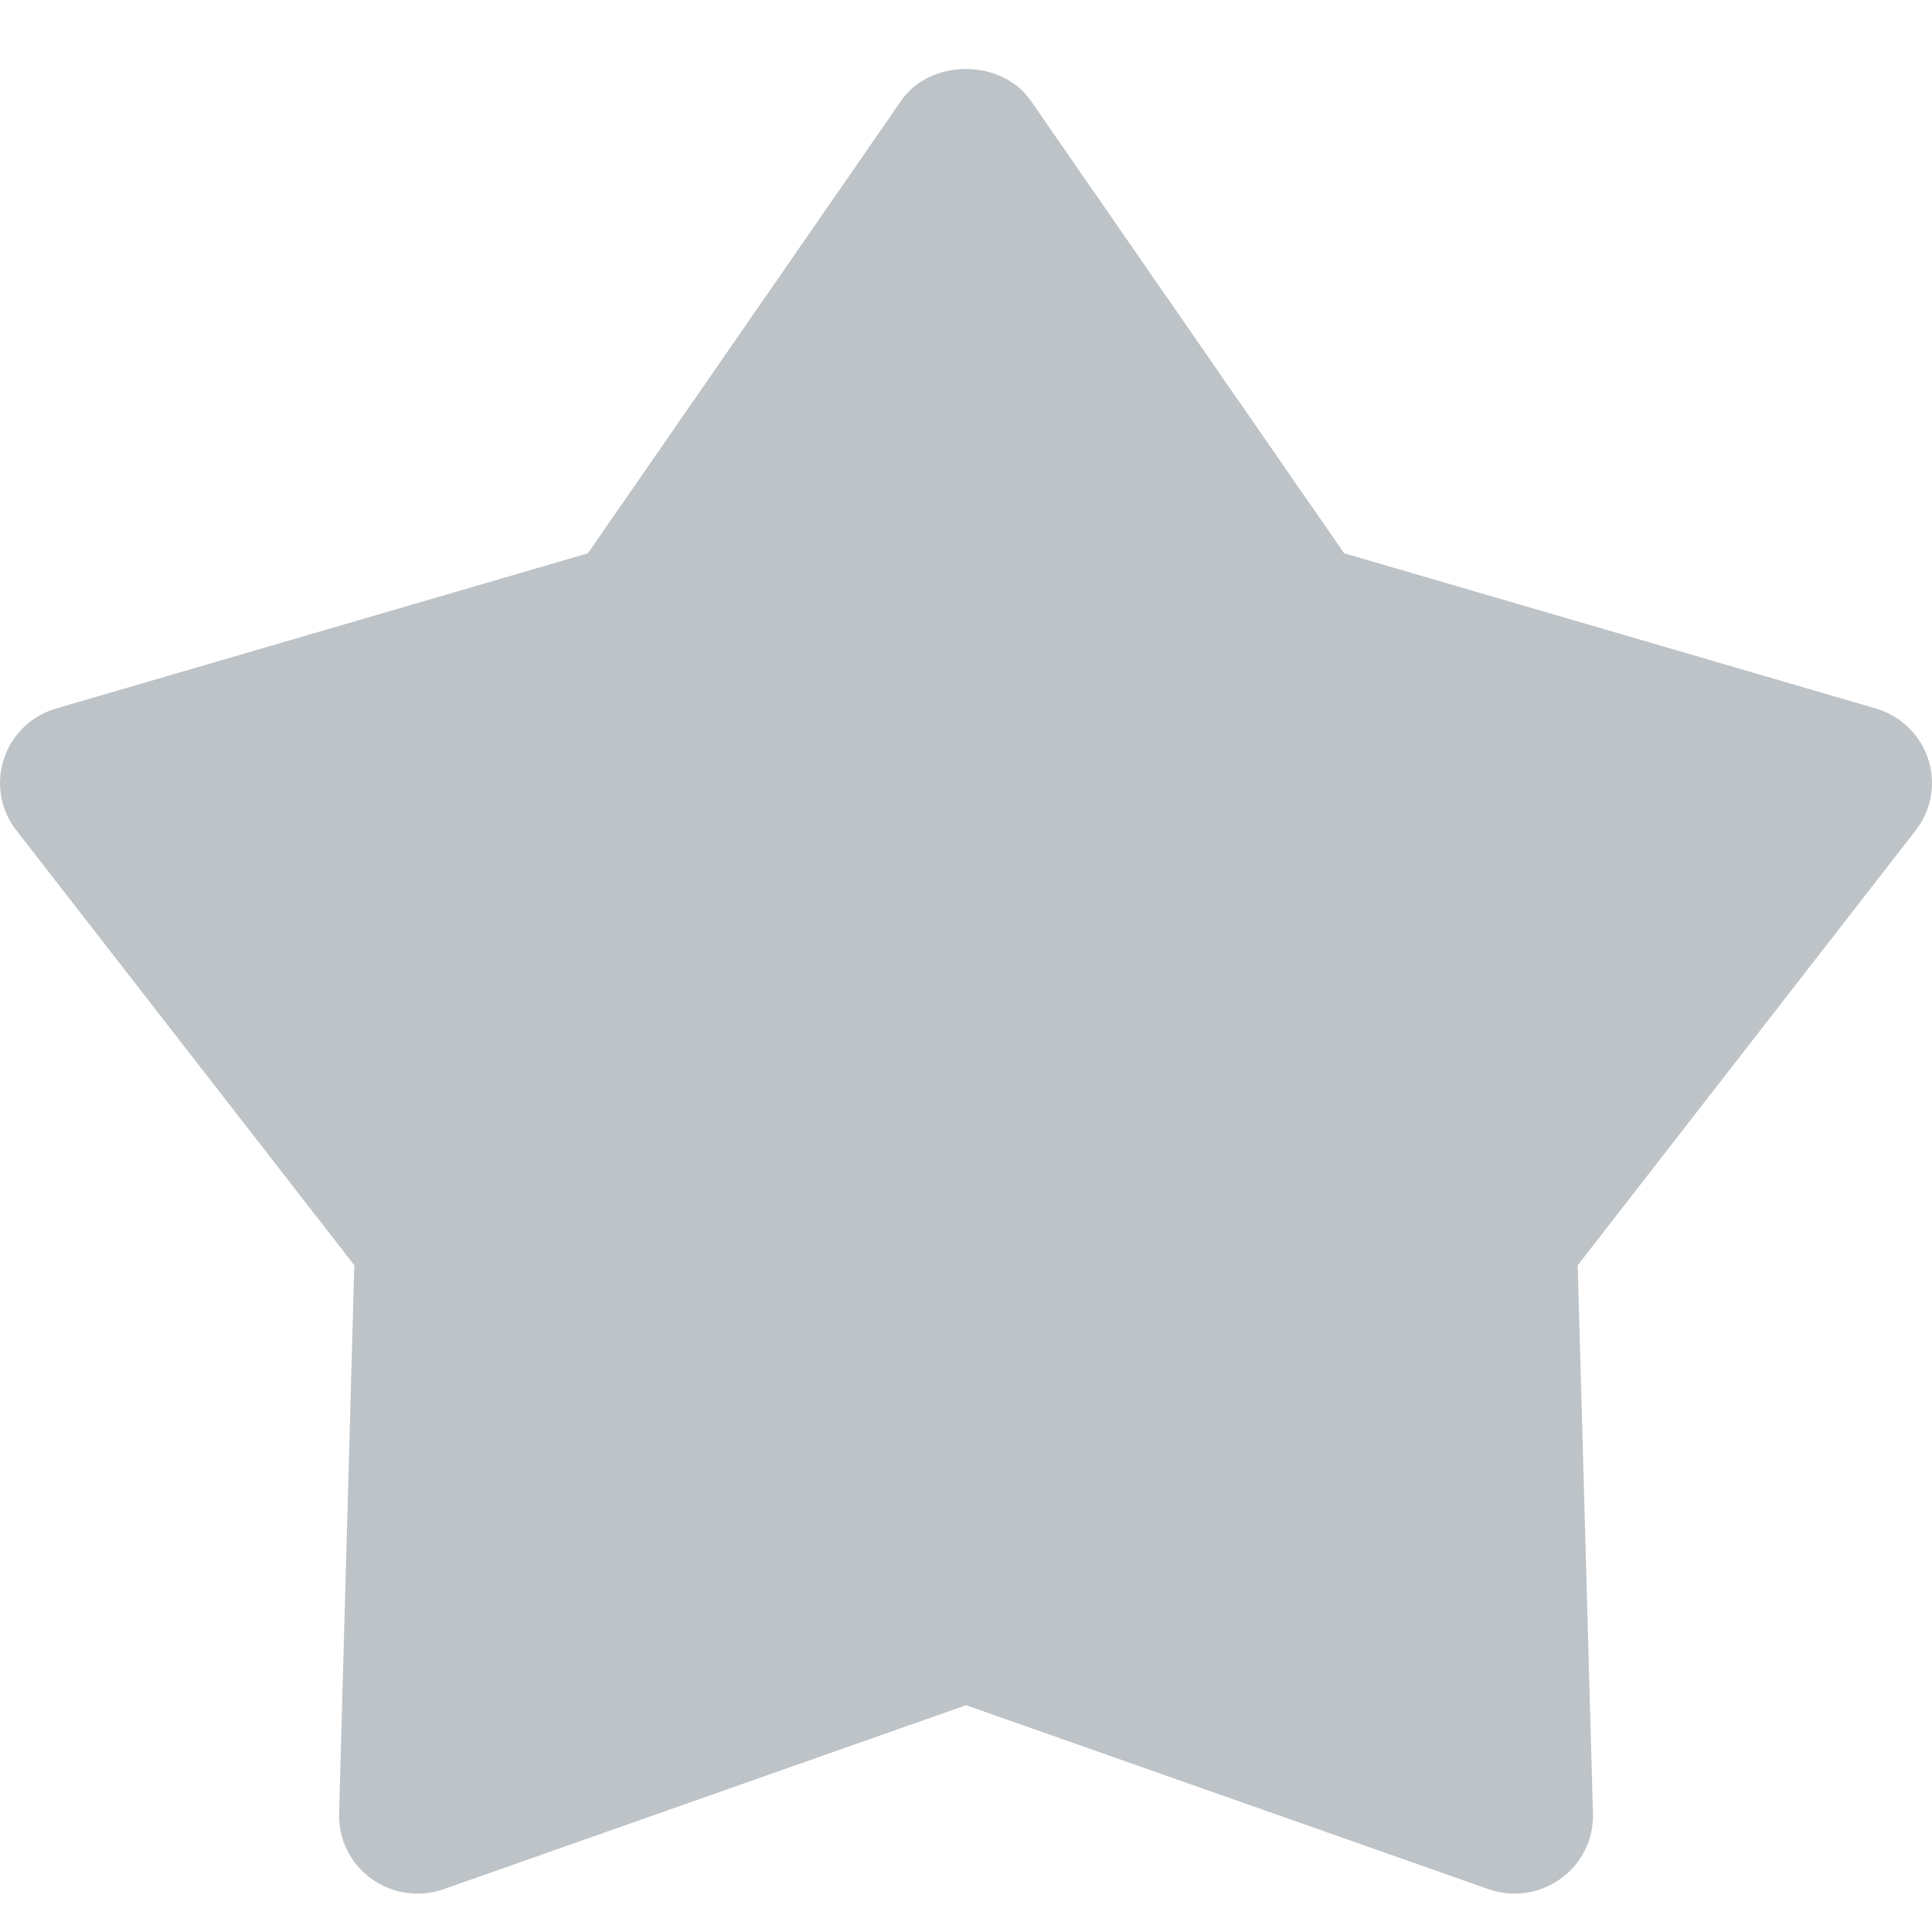 <?xml version="1.0" encoding="UTF-8"?>
<svg width="56px" height="56px" viewBox="0 0 56 56" version="1.1" xmlns="http://www.w3.org/2000/svg" xmlns:xlink="http://www.w3.org/1999/xlink">
    <!-- Generator: Sketch 47.1 (45422) - http://www.bohemiancoding.com/sketch -->
    <title>star</title>
    <desc>Created with Sketch.</desc>
    <defs></defs>
    <g id="Icons" stroke="none" stroke-width="1" fill="none" fill-rule="evenodd">
        <g id="star" fill-rule="nonzero" fill="#BDC3C7">
            <path d="M43.903,54.886 C43.647,54.886 43.389,54.845 43.141,54.757 L28.002,49.426 L12.865,54.757 C12.161,55.01 11.375,54.893 10.766,54.456 C10.159,54.02 9.808,53.314 9.829,52.573 L10.27,36.674 L0.472,24.066 C0.014,23.479 -0.121,22.706 0.112,21.999 C0.344,21.29 0.912,20.742 1.632,20.535 L17.041,16.037 L26.123,2.917 C26.967,1.694 29.025,1.694 29.876,2.917 L38.96,16.037 L54.369,20.535 C55.089,20.745 55.657,21.293 55.889,21.999 C56.119,22.706 55.987,23.479 55.529,24.066 L45.731,36.674 L46.173,52.573 C46.193,53.314 45.842,54.02 45.236,54.456 C44.845,54.736 44.378,54.886 43.903,54.886 Z" id="Shape"></path>
        </g>
    </g>
</svg>